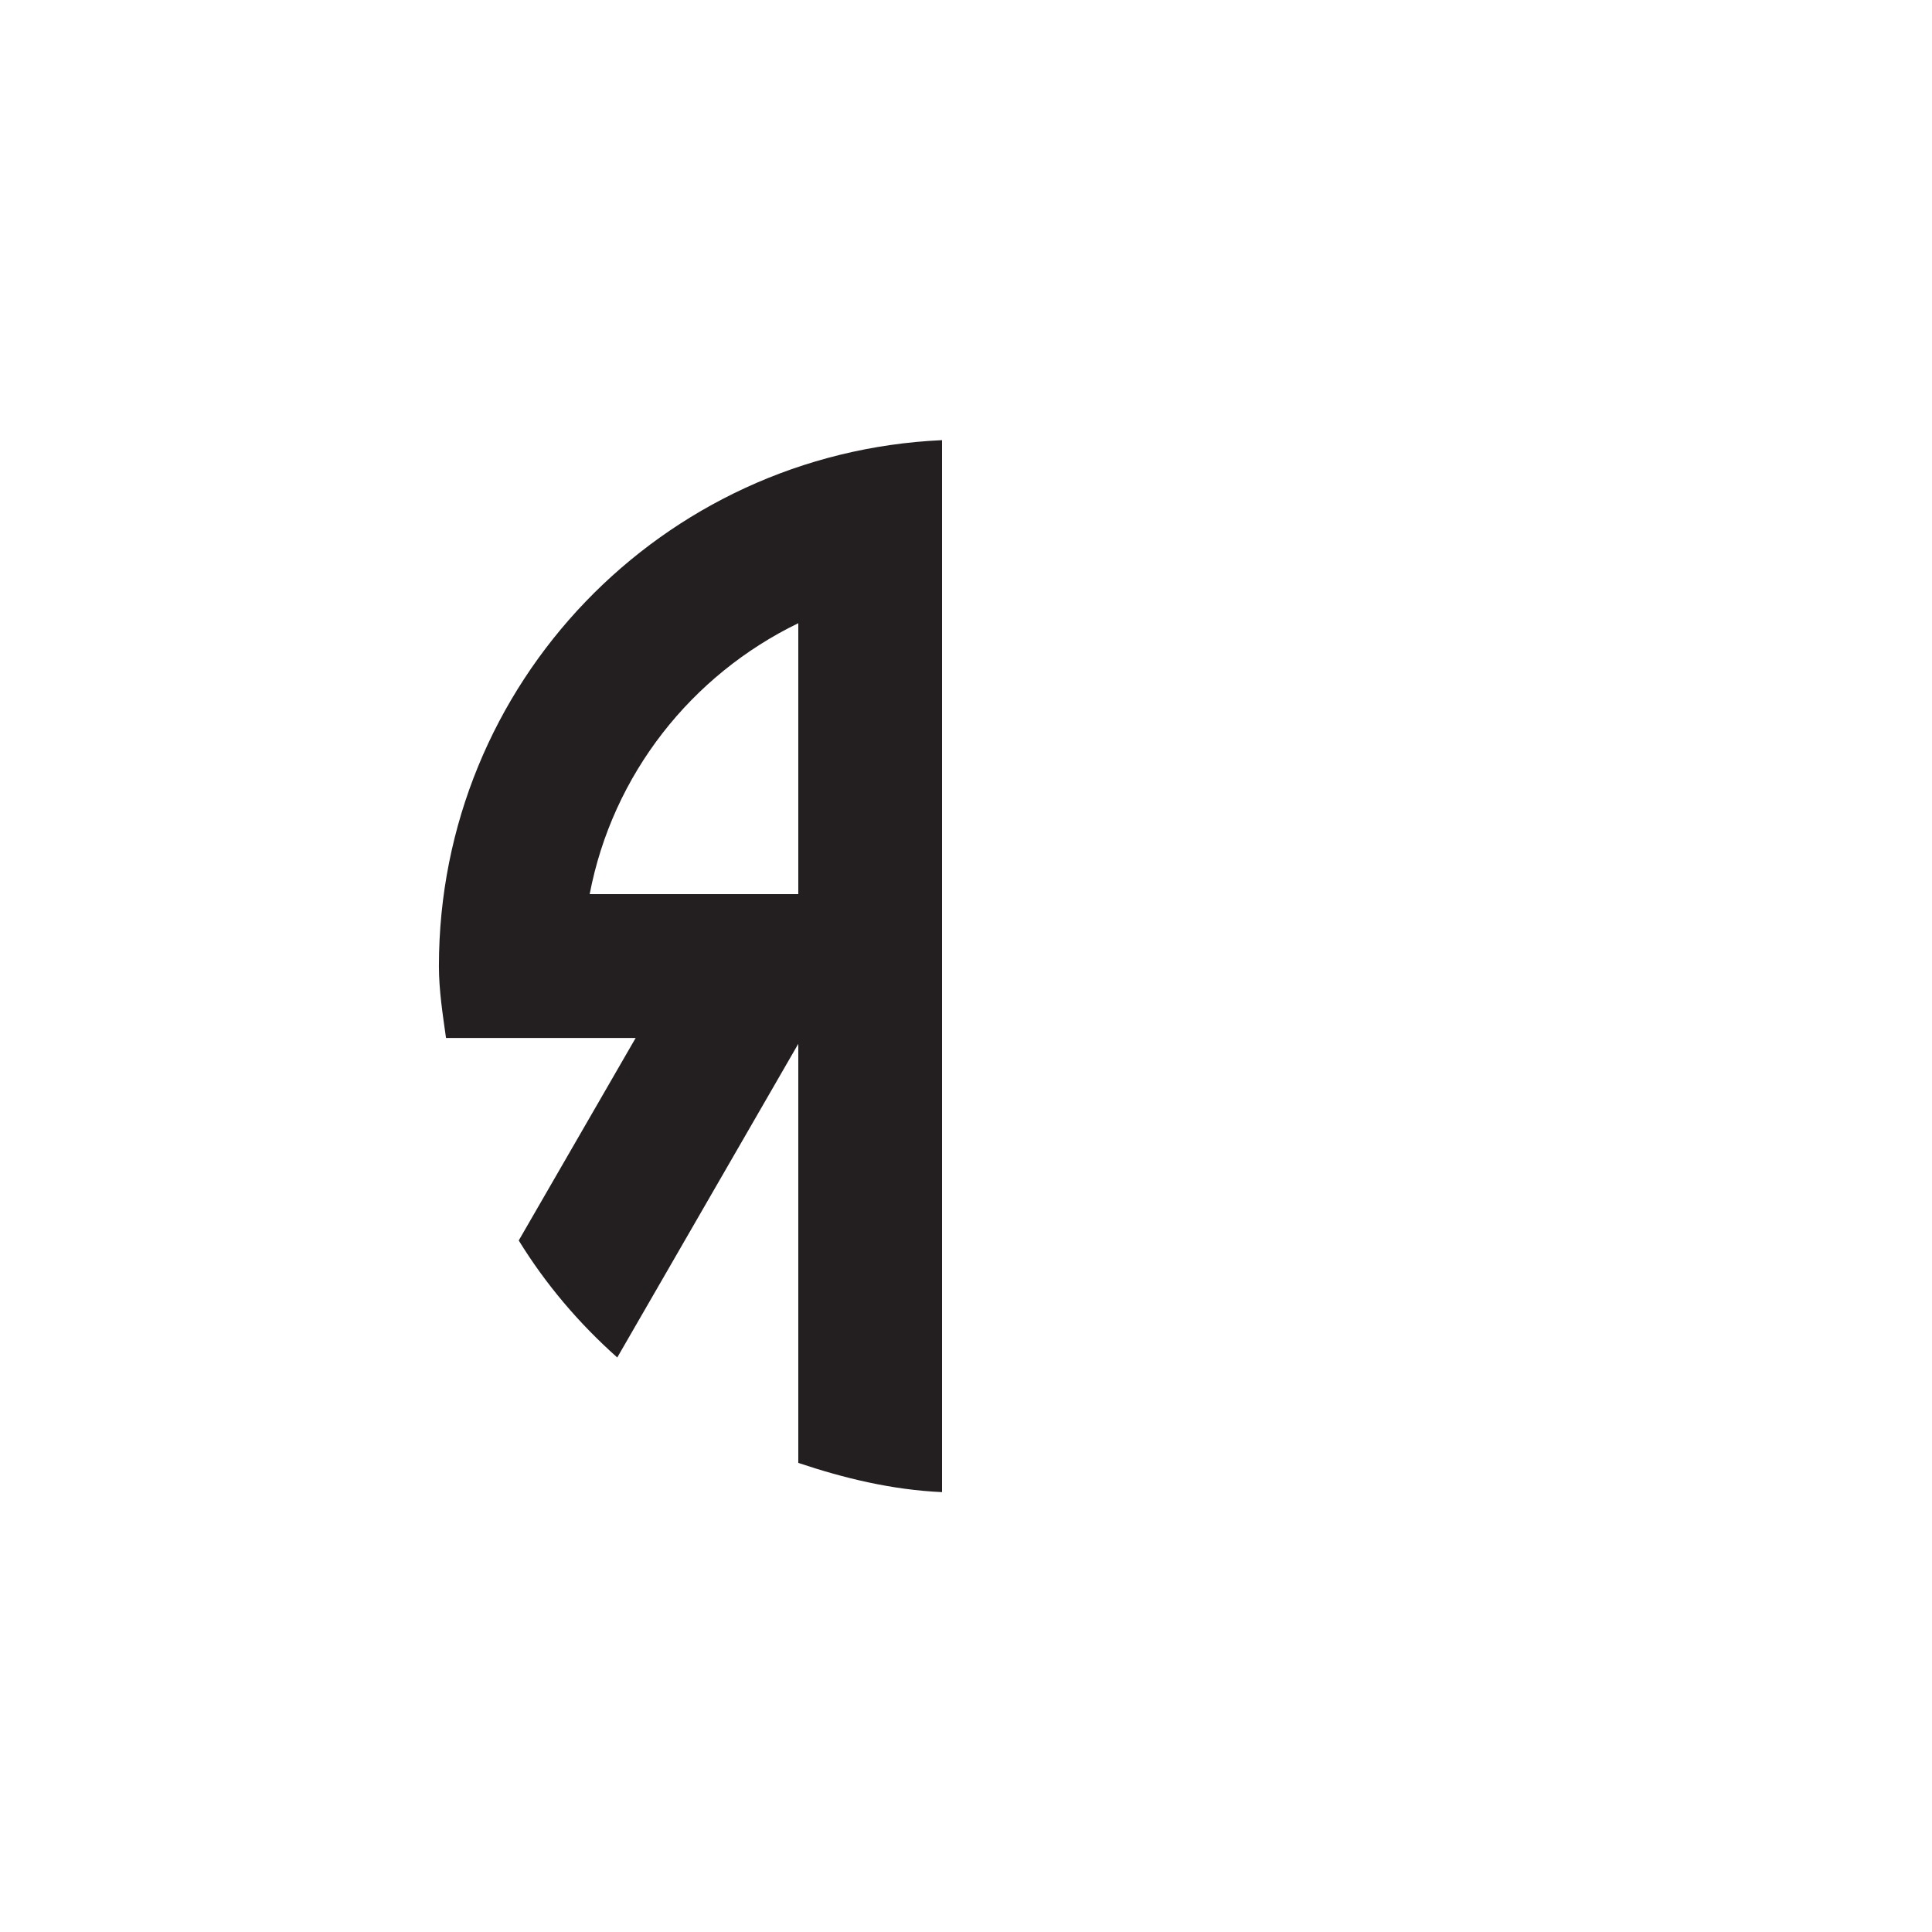 <?xml version="1.0" encoding="iso-8859-1"?>
<!-- Generator: Adobe Illustrator 15.0.2, SVG Export Plug-In . SVG Version: 6.00 Build 0)  -->
<!DOCTYPE svg PUBLIC "-//W3C//DTD SVG 1.1//EN" "http://www.w3.org/Graphics/SVG/1.1/DTD/svg11.dtd">
<svg version="1.1" id="Layer_1" xmlns="http://www.w3.org/2000/svg" xmlns:xlink="http://www.w3.org/1999/xlink" x="0px" y="0px"
	 width="20.16px" height="20.16px" viewBox="0 0 20.16 20.16" style="enable-background:new 0 0 20.16 20.16;" xml:space="preserve"
	>
<path style="fill:#231F20;" d="M4.58,10.081c0,0.257,0.04,0.503,0.074,0.75h1.979l-1.22,2.113c0.281,0.457,0.628,0.865,1.028,1.221
	l1.889-3.273v4.373c0.478,0.16,0.974,0.281,1.5,0.305V4.593C6.91,4.725,4.58,7.127,4.58,10.081z M6.153,9.331
	C6.392,8.08,7.216,7.043,8.33,6.503v2.827H6.153z"/>
</svg>
